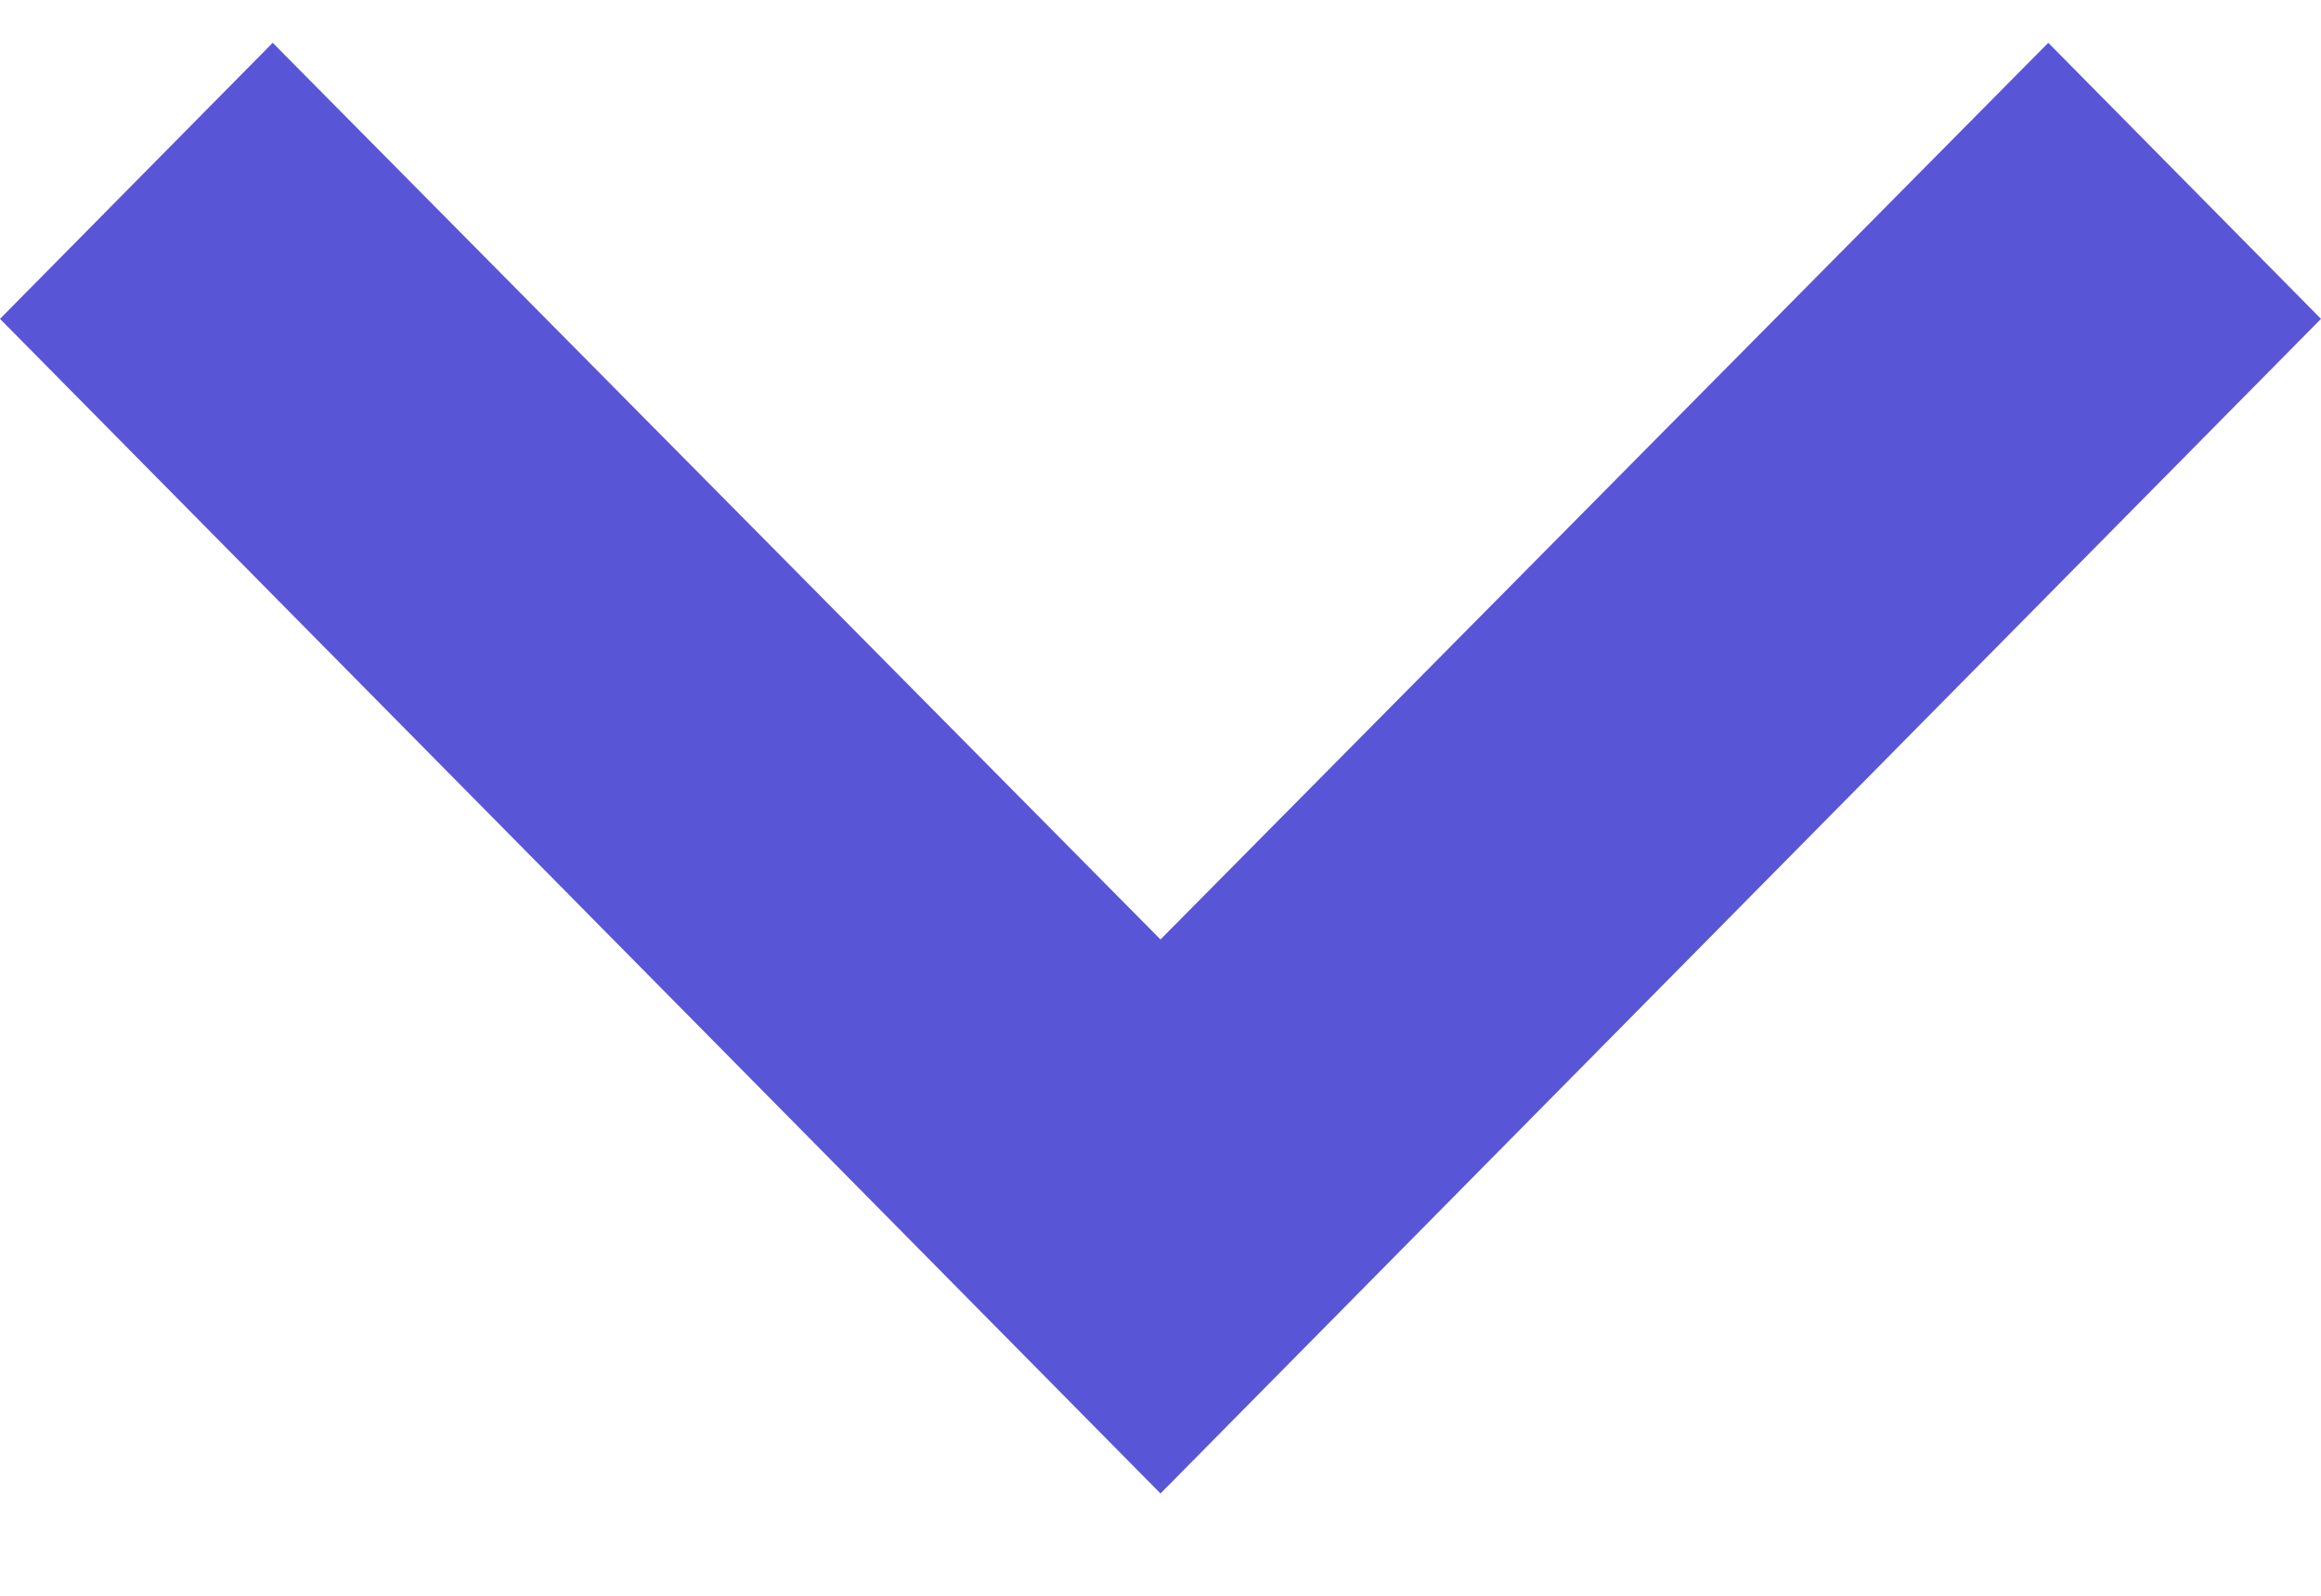 <?xml version="1.0" encoding="UTF-8"?>
<svg width="16px" height="11px" viewBox="0 0 16 11" version="1.1" xmlns="http://www.w3.org/2000/svg" xmlns:xlink="http://www.w3.org/1999/xlink">
    <!-- Generator: Sketch 60.1 (88133) - https://sketch.com -->
    <title>Icons / Material / ic_cancel</title>
    <desc>Created with Sketch.</desc>
    <g id="cine_v2" stroke="none" stroke-width="1" fill="none" fill-rule="evenodd">
        <g id="Icons-/-Material-/-ic_cancel" transform="translate(8, 5) rotate(-90) translate(-8, -5) translate(-4, -7)" fill="#5856D6">
            <g id="Icons-/-Material-/-ic_navigate_before">
                <polygon id="ic_navigate_before" points="16.705 5.88 14.802 4 6.705 12 14.802 20 16.705 18.12 10.524 12"></polygon>
            </g>
        </g>
    </g>
</svg>